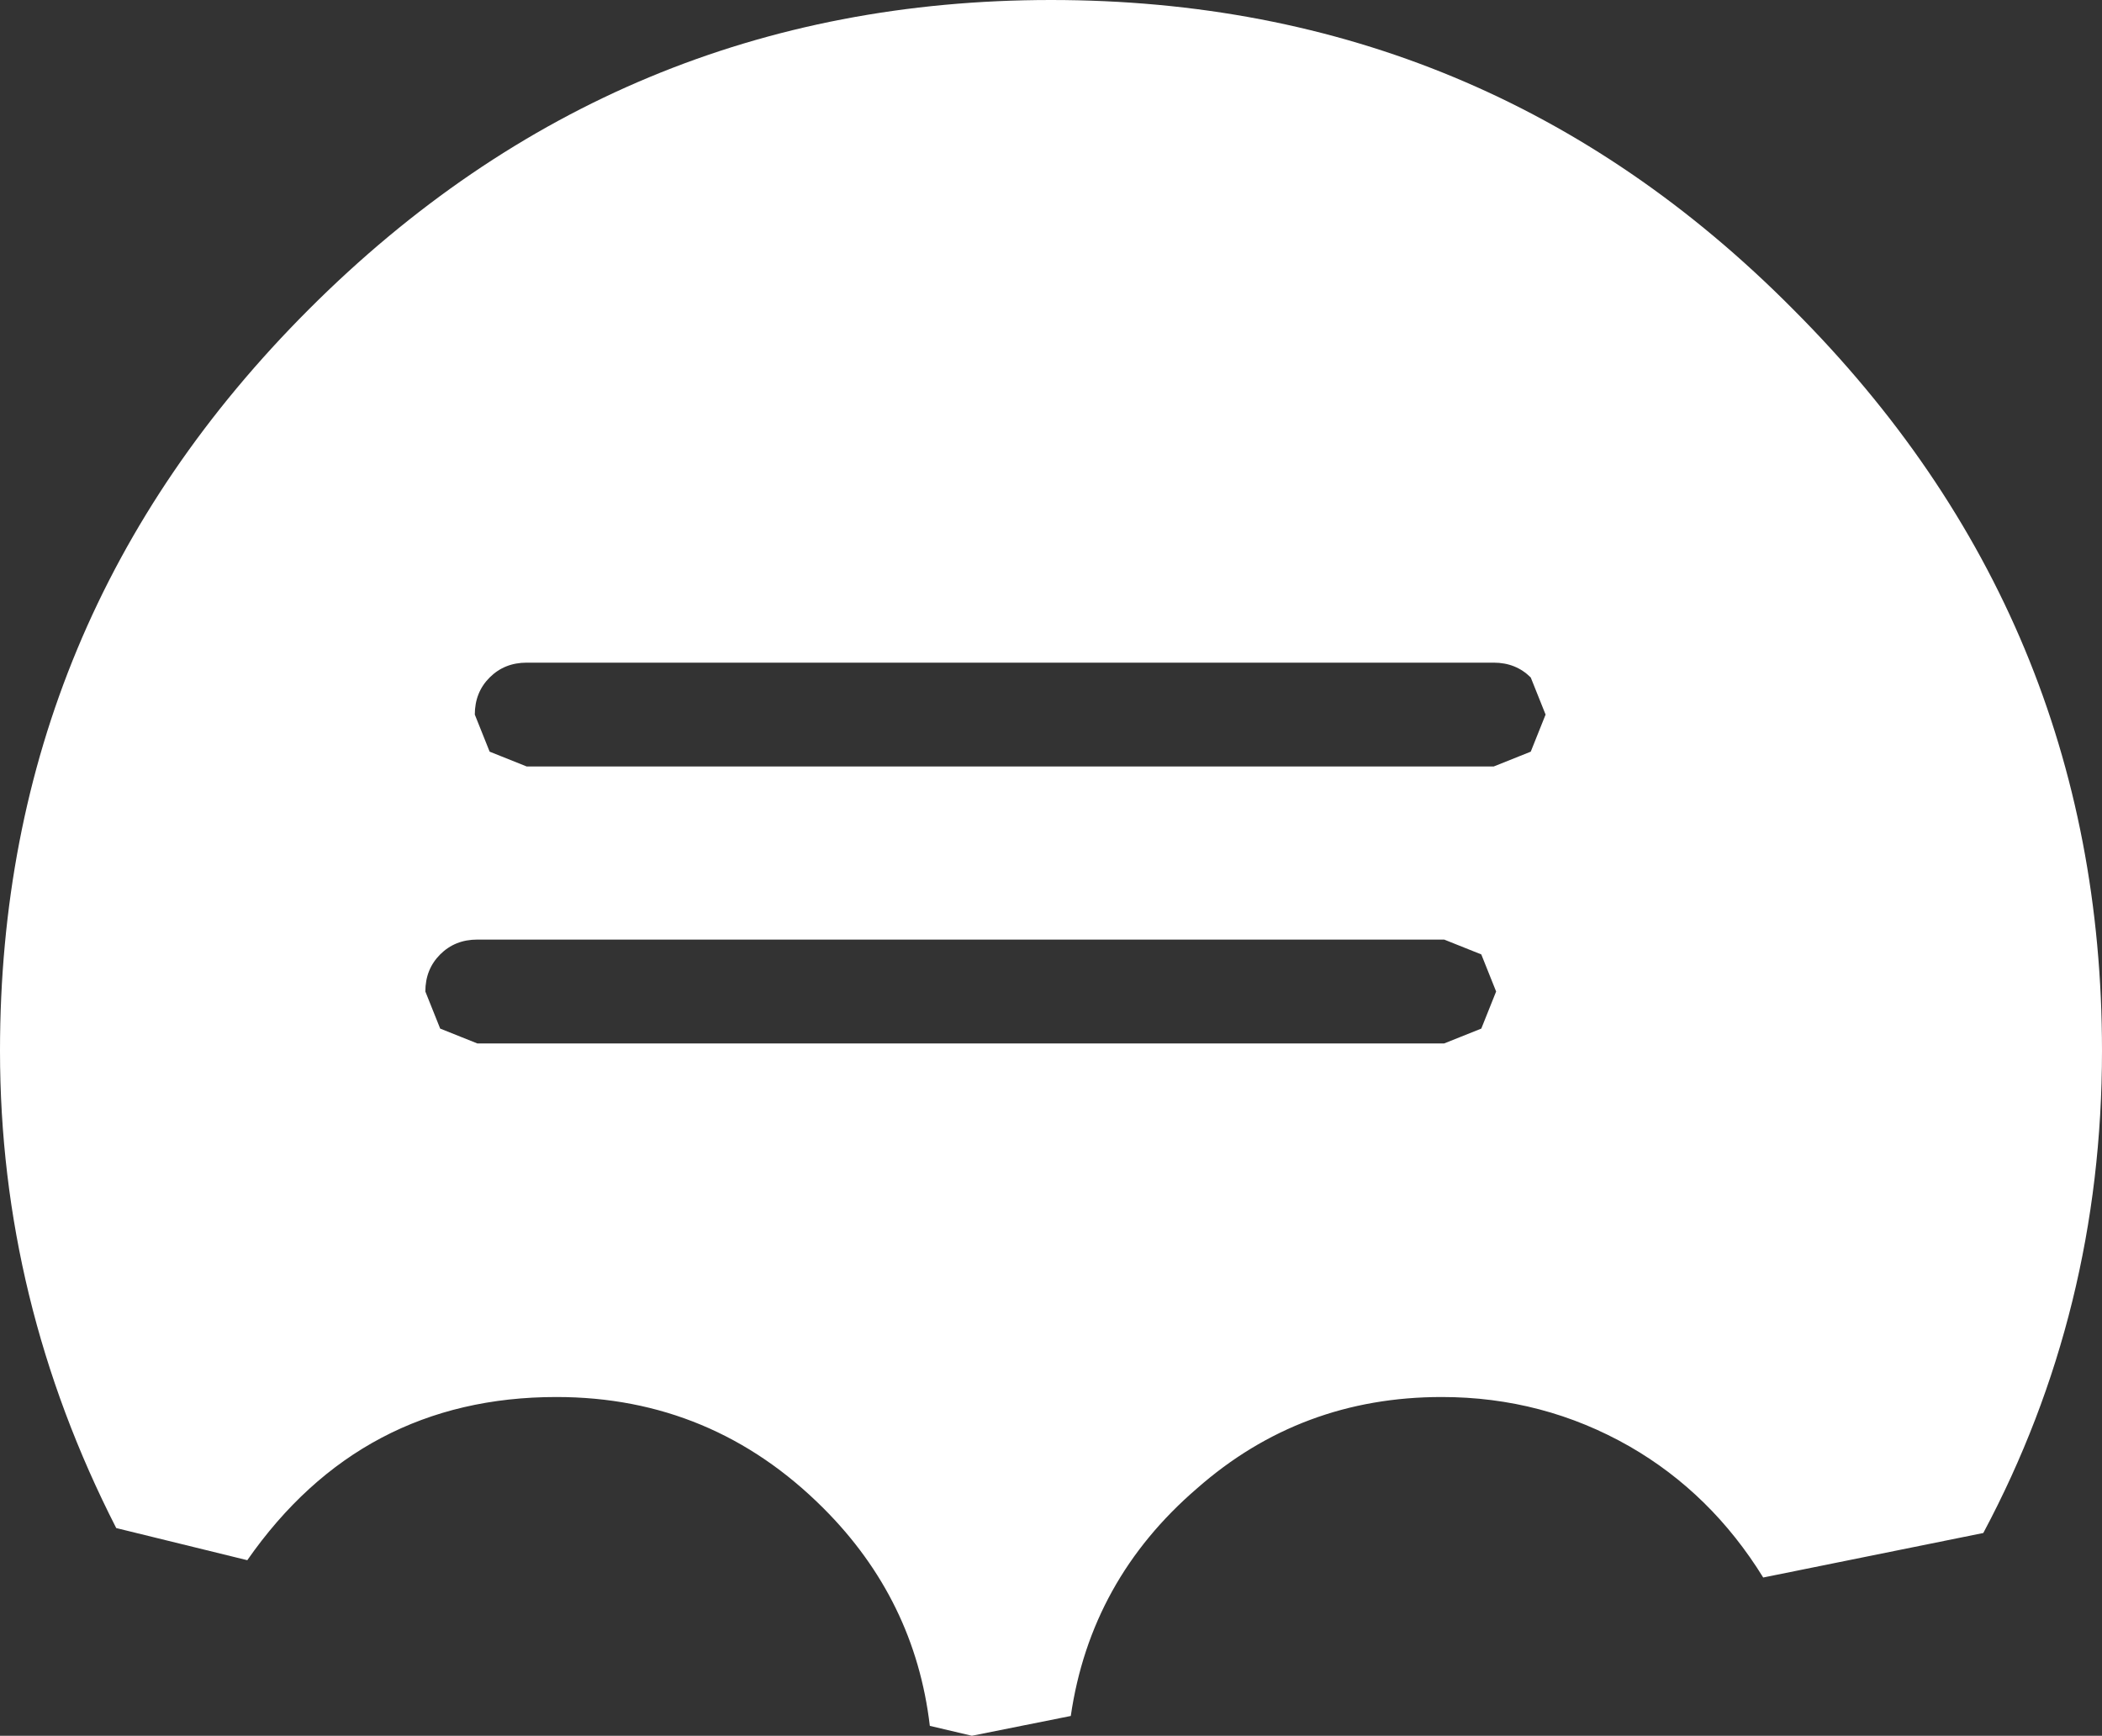 <?xml version="1.0" encoding="UTF-8" standalone="no"?>
<svg xmlns:xlink="http://www.w3.org/1999/xlink" height="35.1px" width="42.5px" xmlns="http://www.w3.org/2000/svg">
  <rect width="100%" height="100%" fill="#333333" stroke="none"/>
  <g transform="matrix(1.0, 0.0, 0.0, 1.0, 0.0, 0.0)">
    <path d="M21.25 0.0 Q30.05 0.0 36.25 6.25 42.5 12.5 42.5 21.25 42.5 26.5 40.1 31.0 L35.65 31.9 Q34.6 30.2 32.95 29.25 31.2 28.25 29.15 28.25 26.3 28.25 24.2 30.1 22.05 31.95 21.65 34.7 L19.65 35.1 18.8 34.9 Q18.5 32.35 16.65 30.5 14.4 28.25 11.25 28.25 7.3 28.25 5.0 31.55 L2.35 30.9 Q0.0 26.3 0.0 21.25 0.0 12.5 6.25 6.25 12.5 0.0 21.25 0.0 M30.95 15.2 L31.25 14.45 30.95 13.7 Q30.65 13.4 30.2 13.4 L10.65 13.4 Q10.2 13.4 9.9 13.7 9.6 14.0 9.6 14.45 L9.9 15.2 10.65 15.5 30.2 15.5 30.95 15.2 M29.95 20.8 L30.25 20.05 29.95 19.3 29.2 19.0 9.65 19.0 Q9.2 19.0 8.9 19.3 8.6 19.6 8.6 20.05 L8.9 20.8 9.65 21.1 29.2 21.1 29.95 20.8" fill="#ffffff" fill-rule="evenodd" stroke="none"/>
  </g>
</svg>
